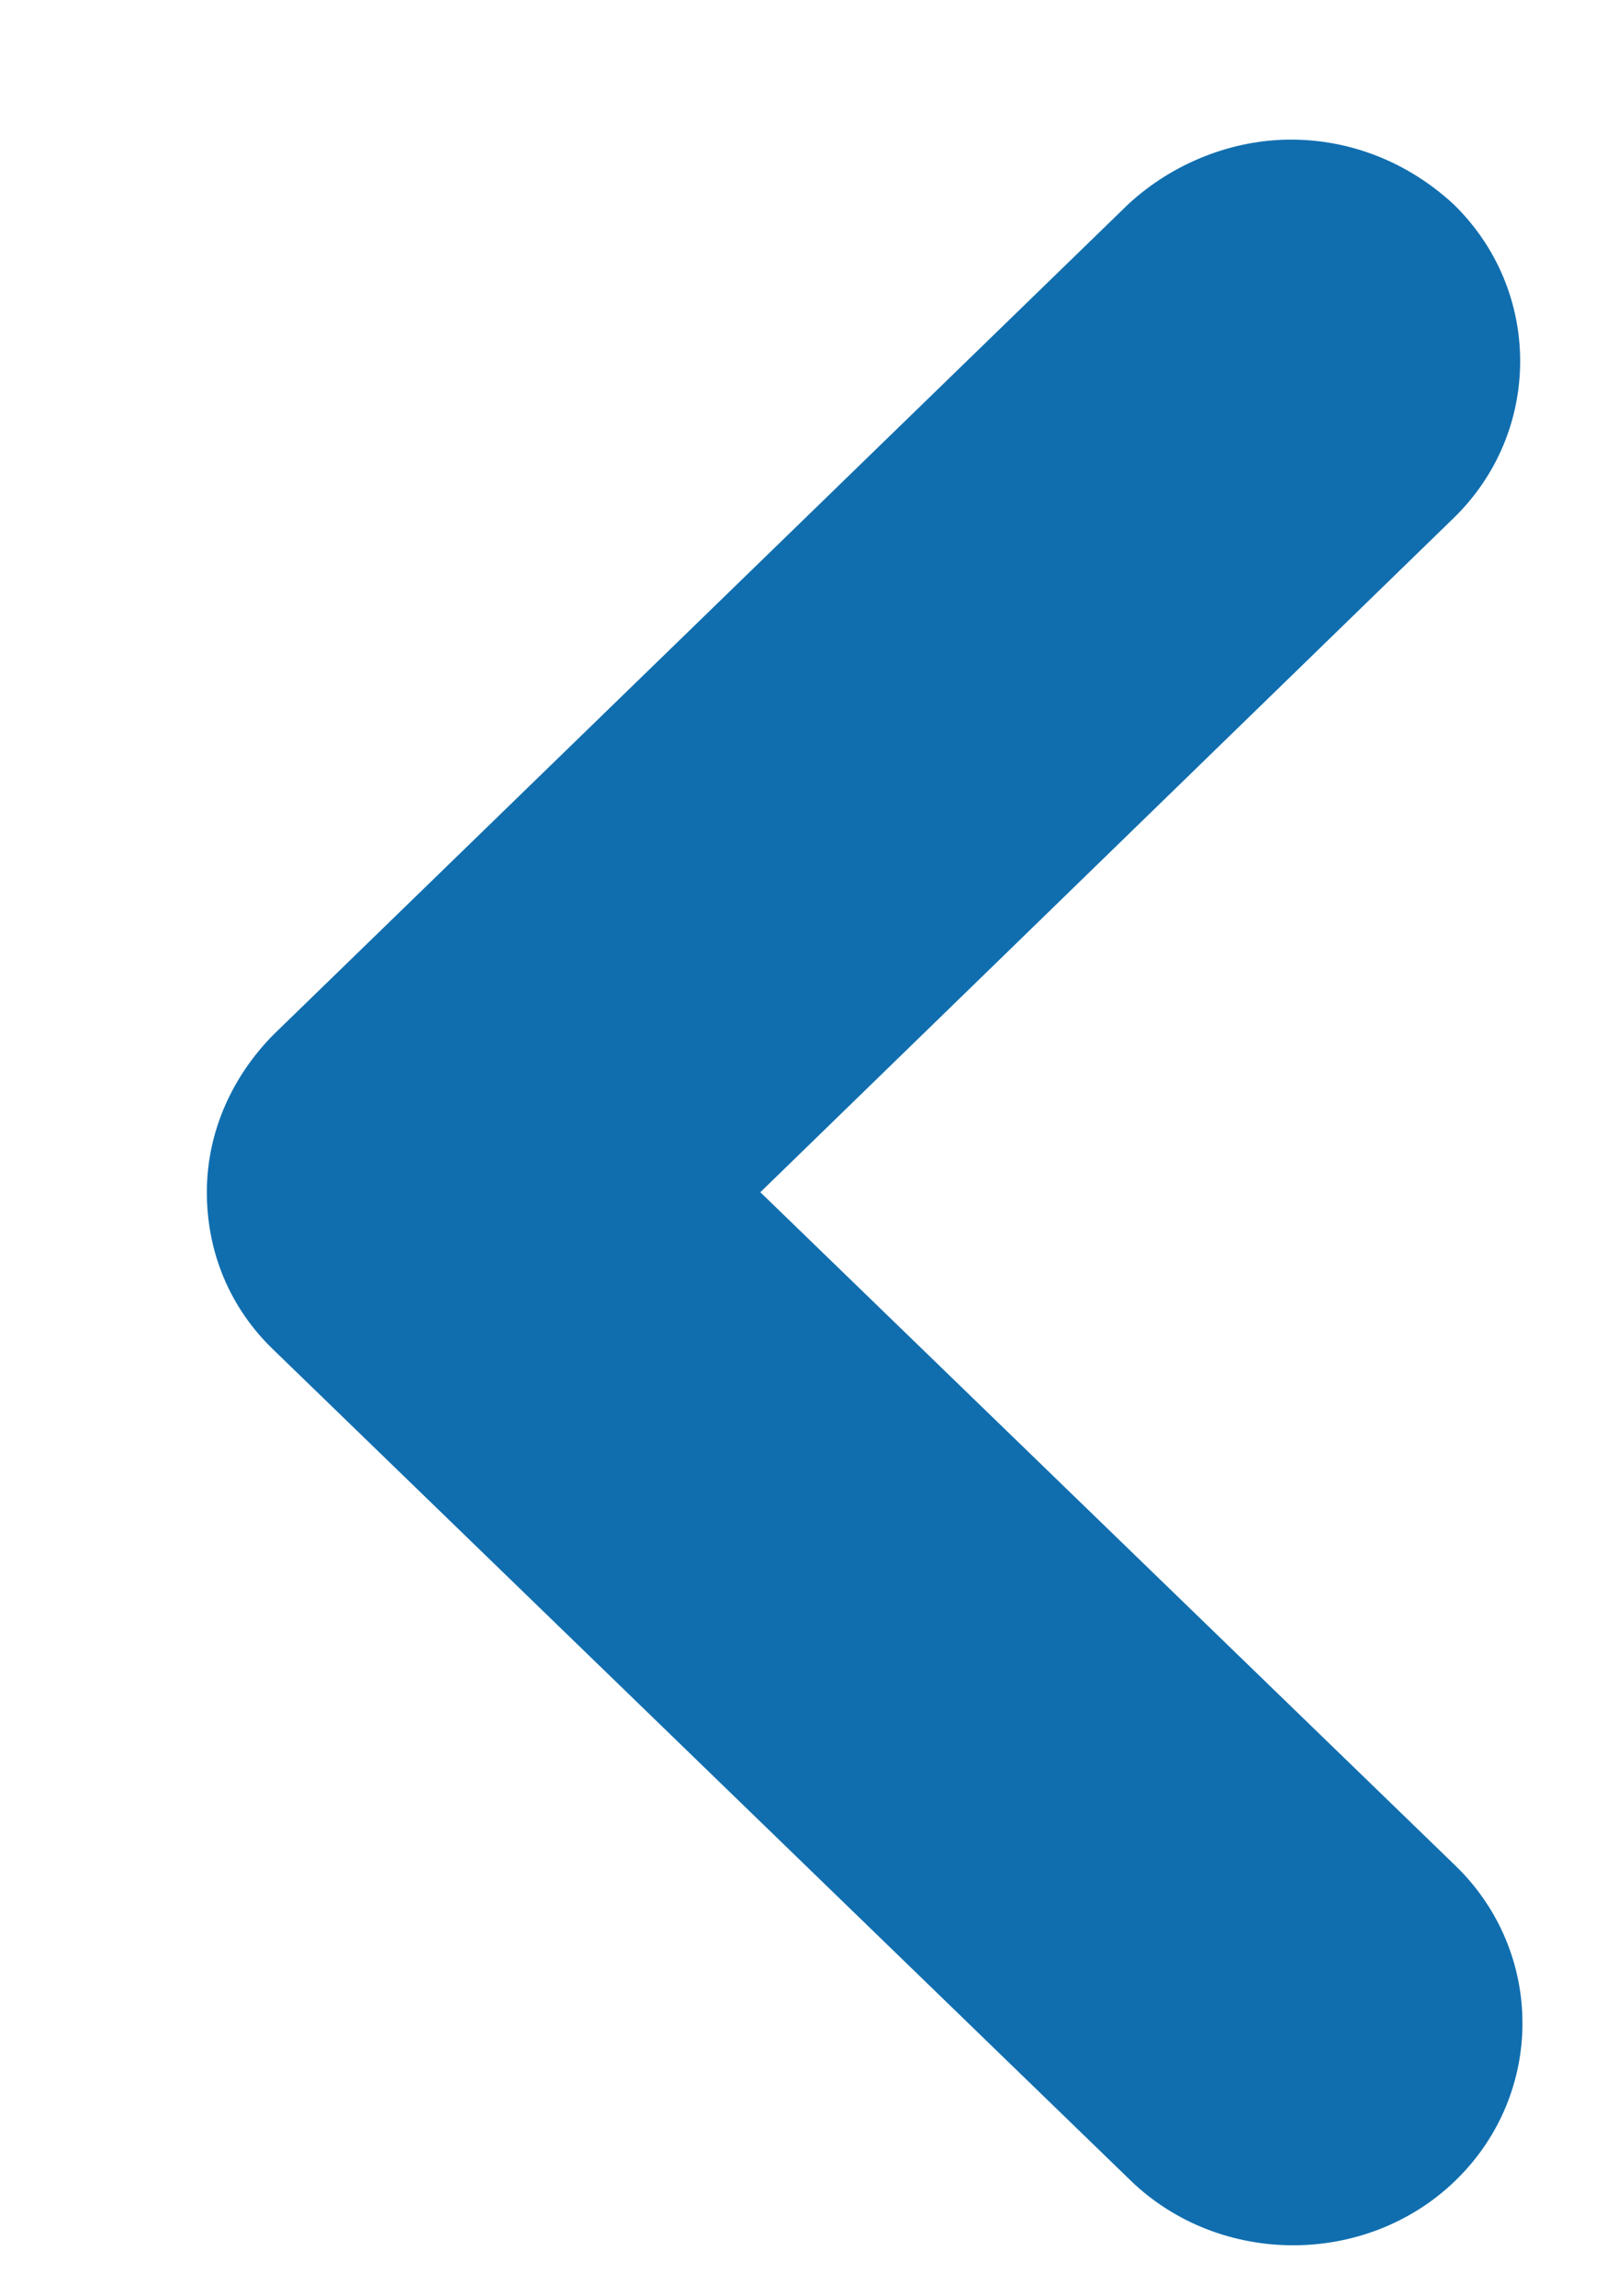 <svg width="7" height="10" viewBox="0 0 7 10" fill="none" xmlns="http://www.w3.org/2000/svg">
<path d="M5.623 0.608C5.882 0.608 6.131 0.705 6.33 0.888C6.719 1.264 6.719 1.882 6.33 2.258L3.312 5.192L6.34 8.125C6.729 8.502 6.729 9.119 6.34 9.496C5.952 9.872 5.314 9.872 4.925 9.496L1.19 5.877C1 5.694 0.901 5.452 0.901 5.192C0.901 4.931 1.01 4.69 1.19 4.507L4.916 0.888C5.115 0.705 5.374 0.608 5.623 0.608Z" fill="#106EAF"/>
</svg>
